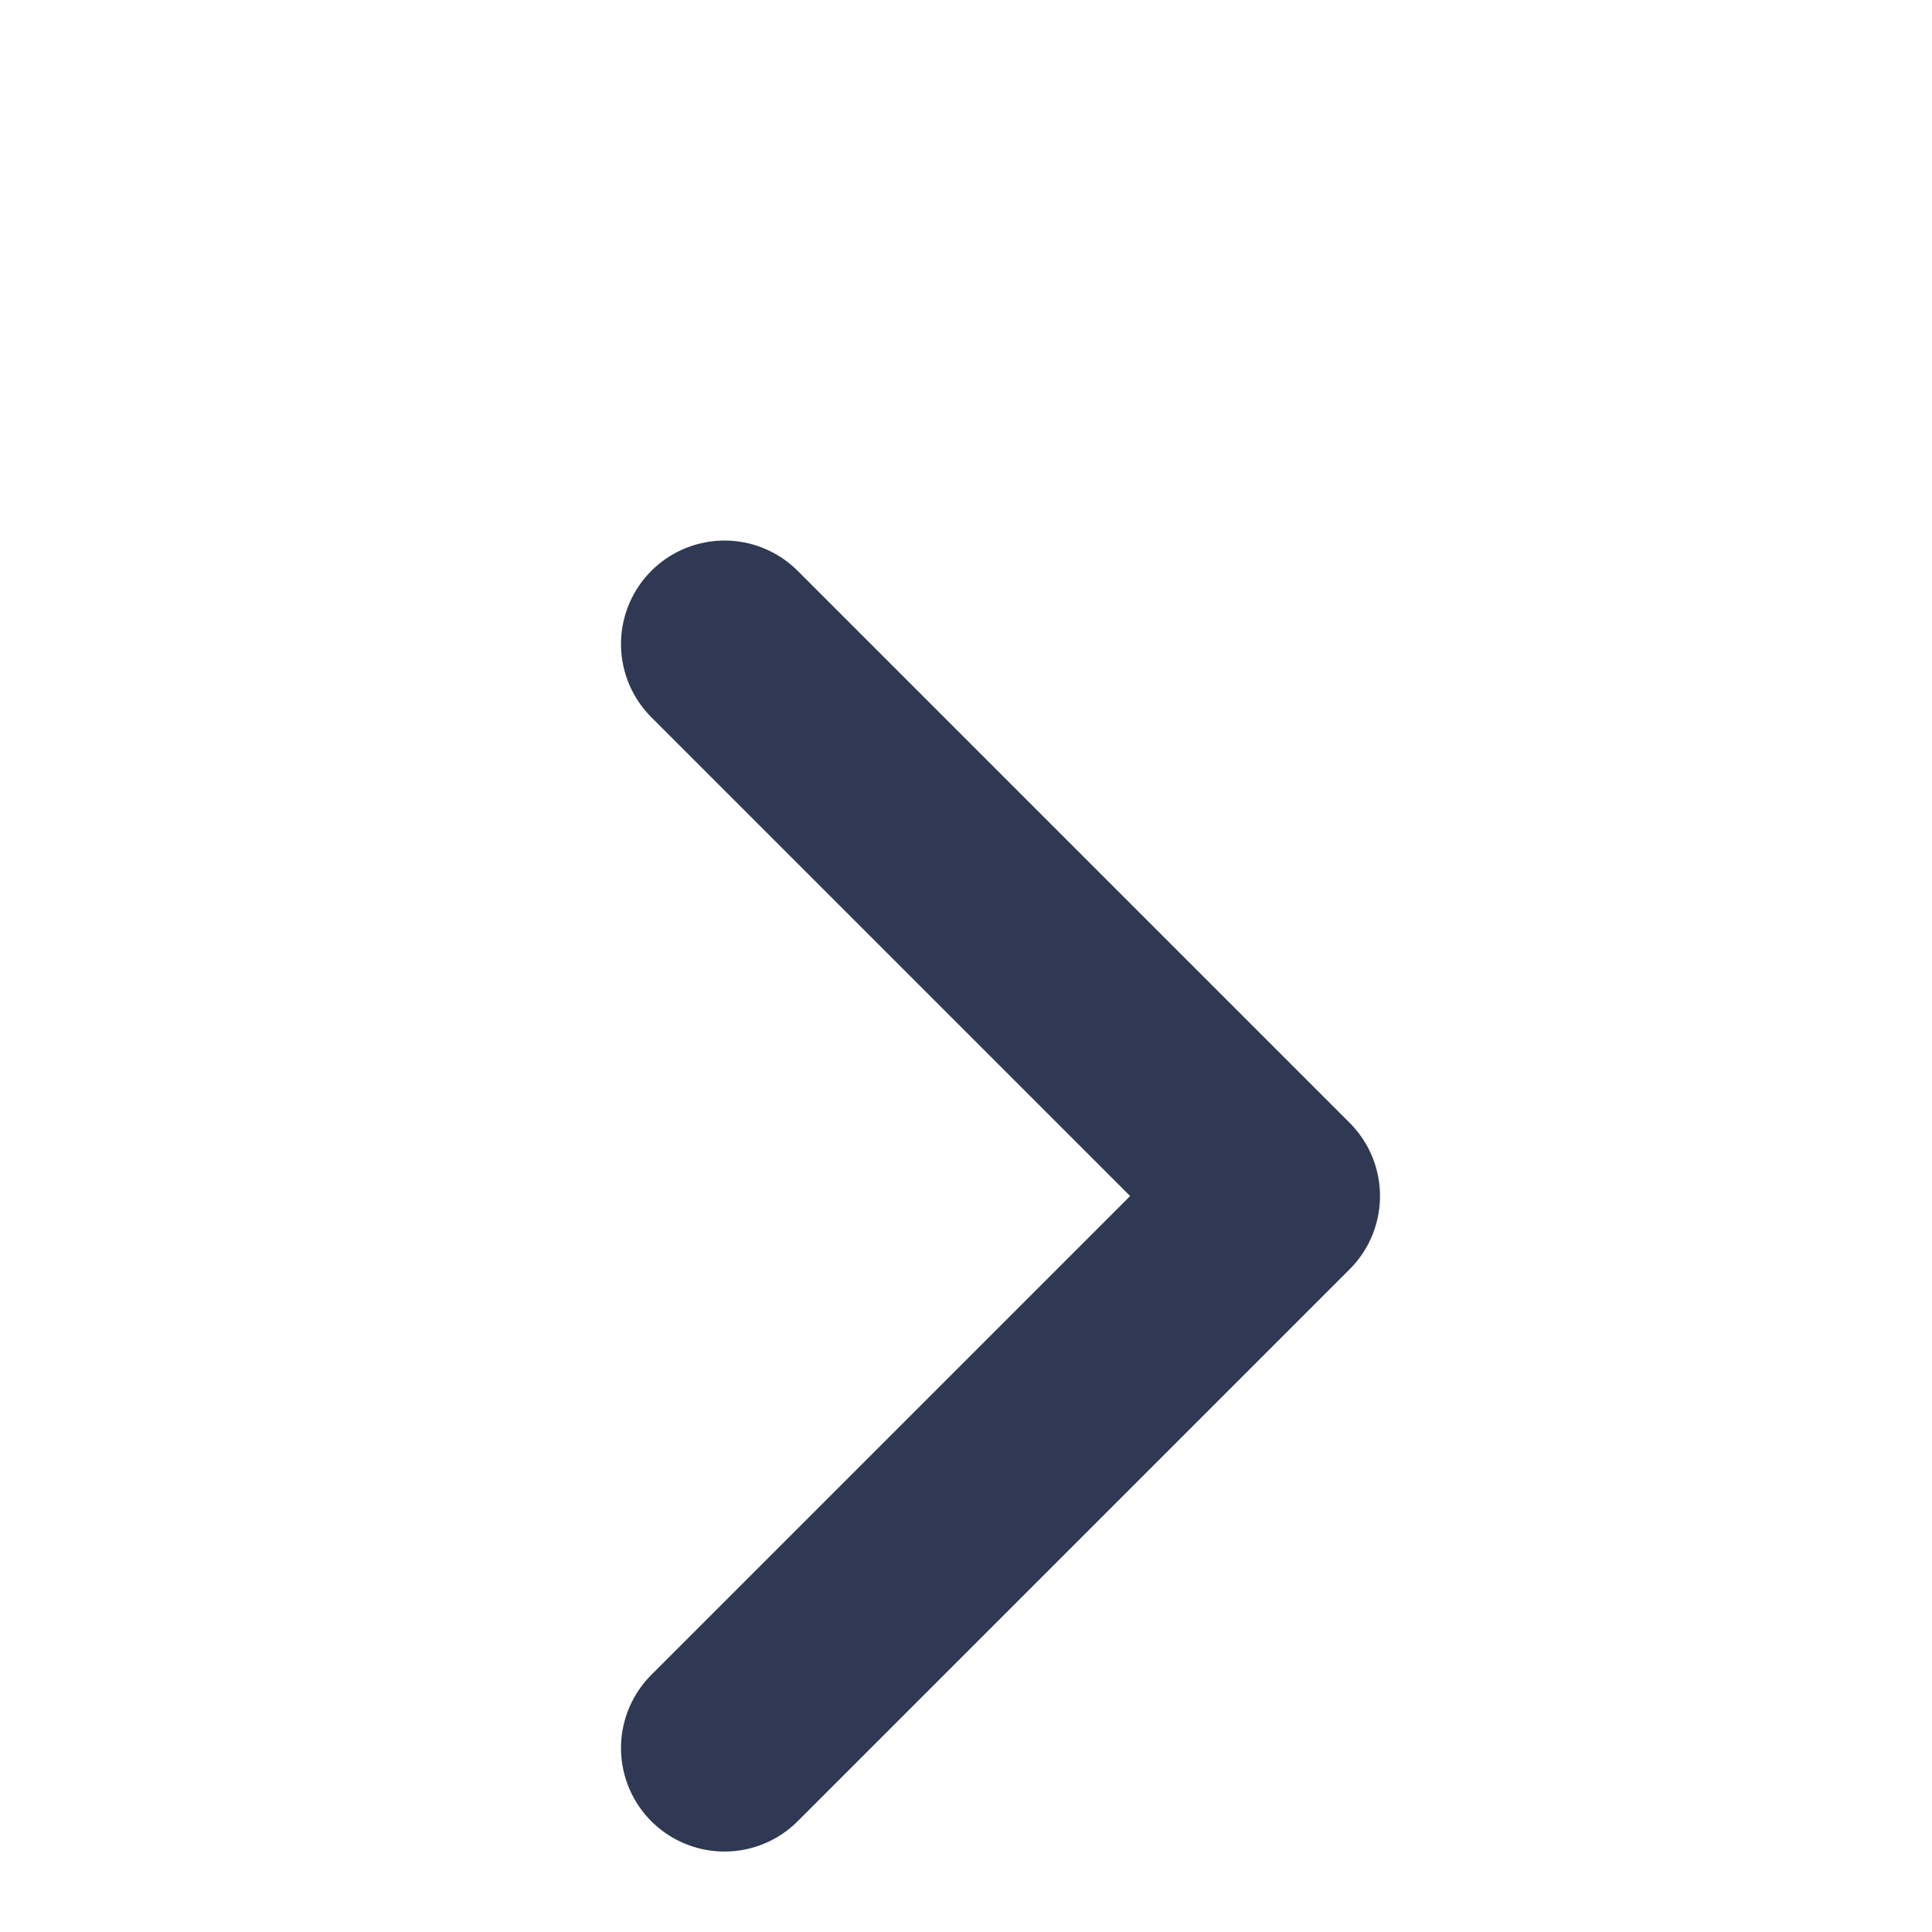 <svg xmlns="http://www.w3.org/2000/svg"  viewBox="0 0 14 14" fill="none">
  <path d="M5.25 12.667L9.25 8.667L5.25 4.667" stroke="#2F3954" stroke-width="1.5" stroke-linecap="round" stroke-linejoin="round"/>
</svg>